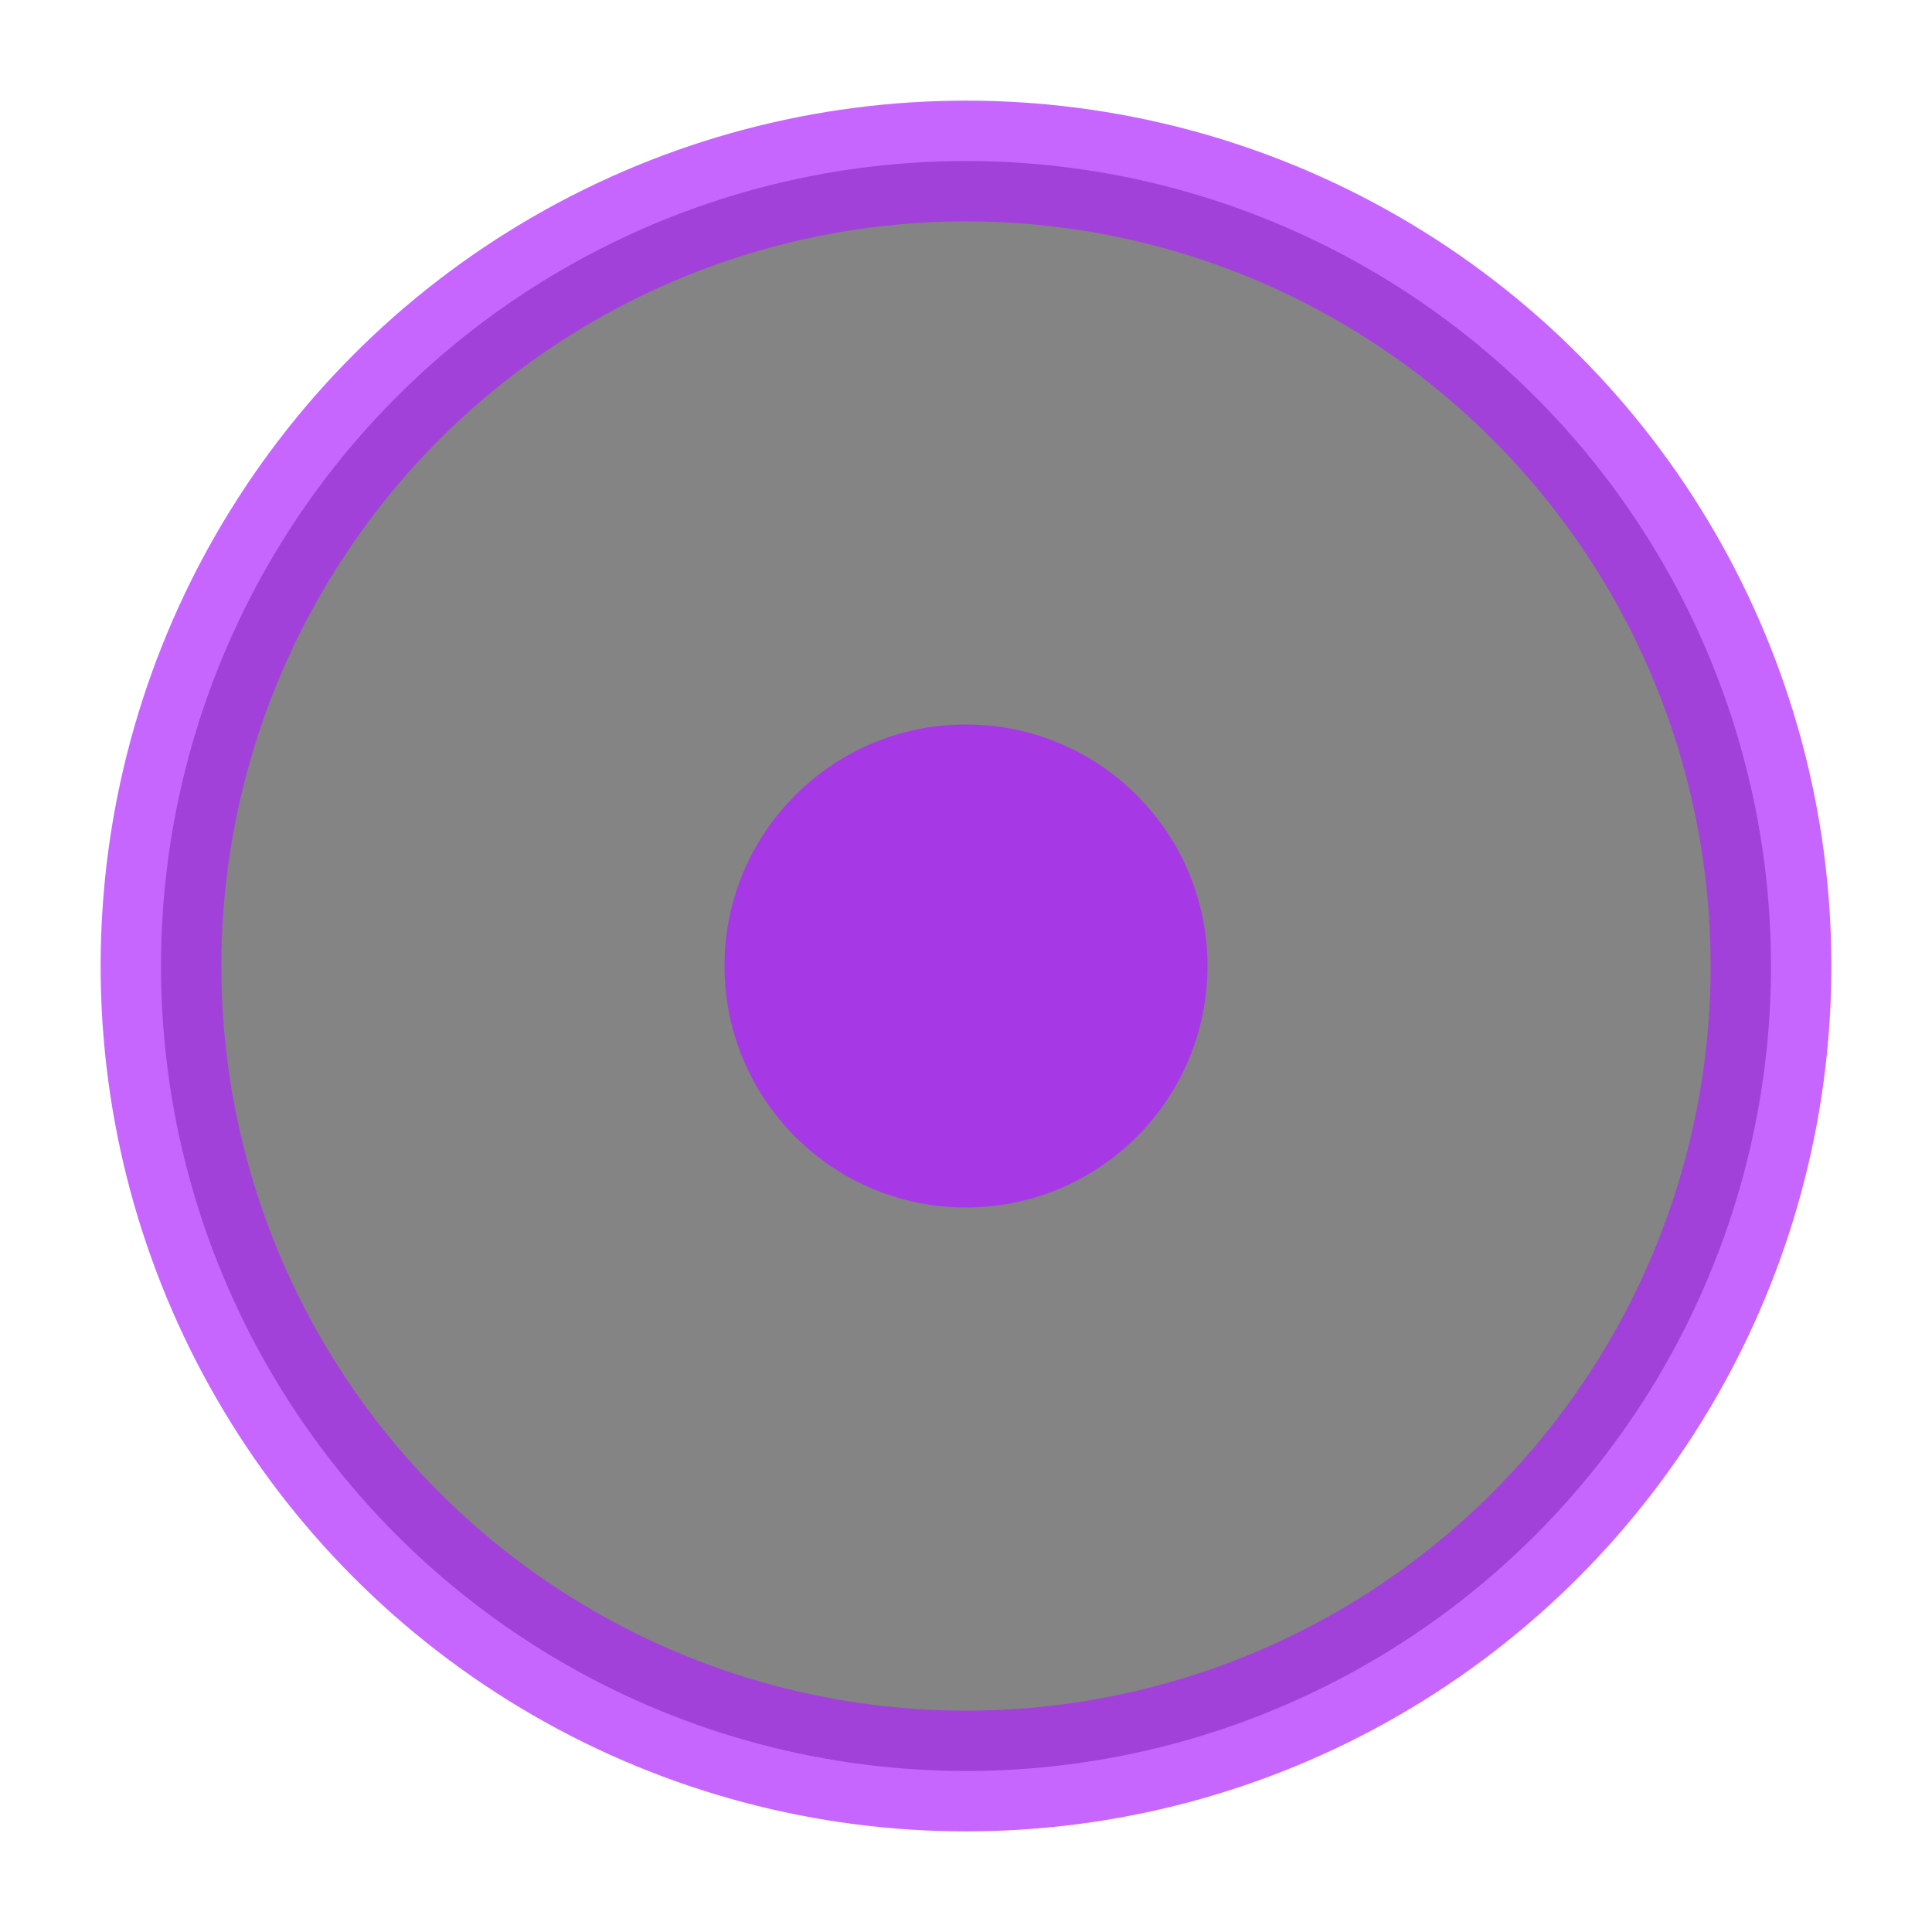 <svg width="24" height="24" viewBox="0 0 24 24" fill="none" xmlns="http://www.w3.org/2000/svg">
  <circle cx="12" cy="12" r="10" stroke="#b026ff" stroke-width="1.5" stroke-opacity="0.7" fill="#0a0a0a" fill-opacity="0.5" />
  <circle cx="12" cy="12" r="3" fill="#b026ff" fill-opacity="0.8" />
</svg> 